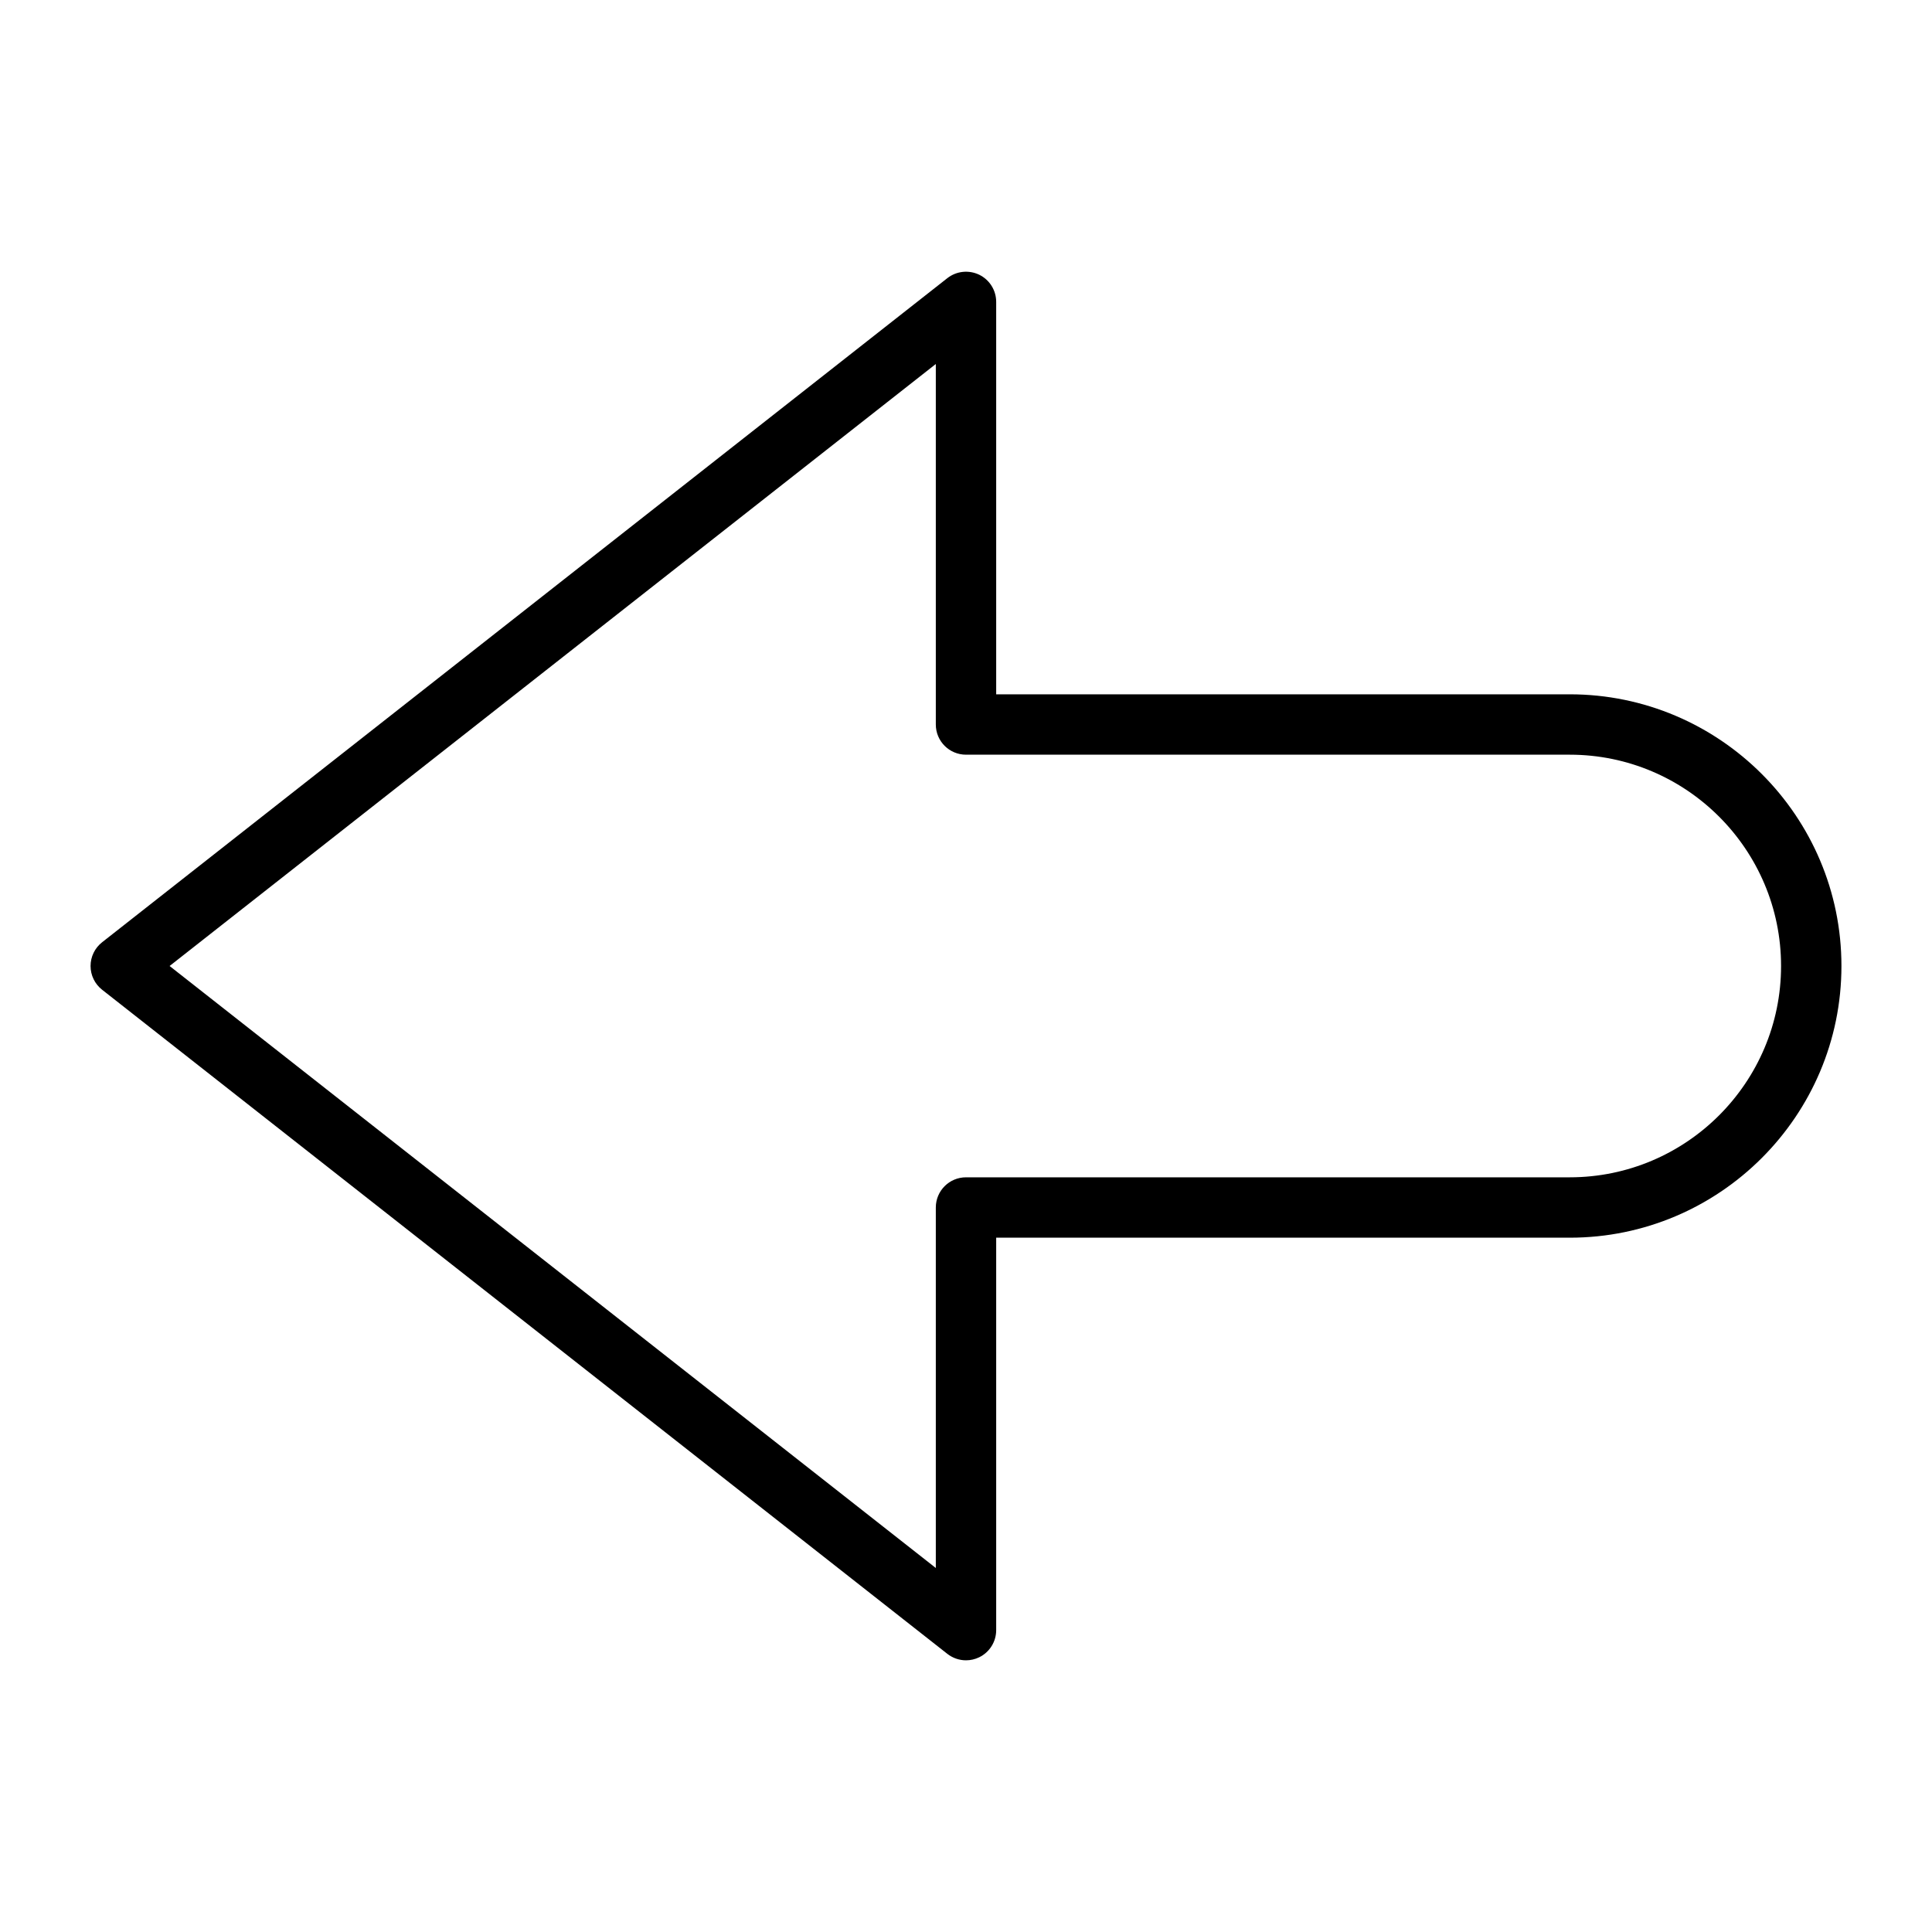 <?xml version="1.0" encoding="utf-8"?>
<!-- Generator: Adobe Illustrator 19.2.1, SVG Export Plug-In . SVG Version: 6.00 Build 0)  -->
<!DOCTYPE svg PUBLIC "-//W3C//DTD SVG 1.1//EN" "http://www.w3.org/Graphics/SVG/1.1/DTD/svg11.dtd">
<svg version="1.1" id="Layer_1" xmlns="http://www.w3.org/2000/svg" xmlns:xlink="http://www.w3.org/1999/xlink" x="0px" y="0px"
	 width="64px" height="64px" viewBox="0 0 64 64" enable-background="new 0 0 64 64" xml:space="preserve">
<path d="M31.382,54.786C31.562,54.927,31.78,55,32,55c0.148,0,0.298-0.033,0.438-0.101C32.781,54.732,33,54.383,33,54V41h19
	c4.963,0,9-4.038,9-9s-4.037-9-9-9H33V10c0-0.383-0.219-0.732-0.562-0.899c-0.346-0.166-0.754-0.123-1.056,0.113l-28,22
	C3.141,31.403,3,31.693,3,32s0.141,0.597,0.382,0.786L31.382,54.786z M31,12.058V24c0,0.552,0.447,1,1,1h20c3.859,0,7,3.14,7,7
	s-3.141,7-7,7H32c-0.553,0-1,0.448-1,1v11.942L5.618,32L31,12.058z"/>
</svg>
